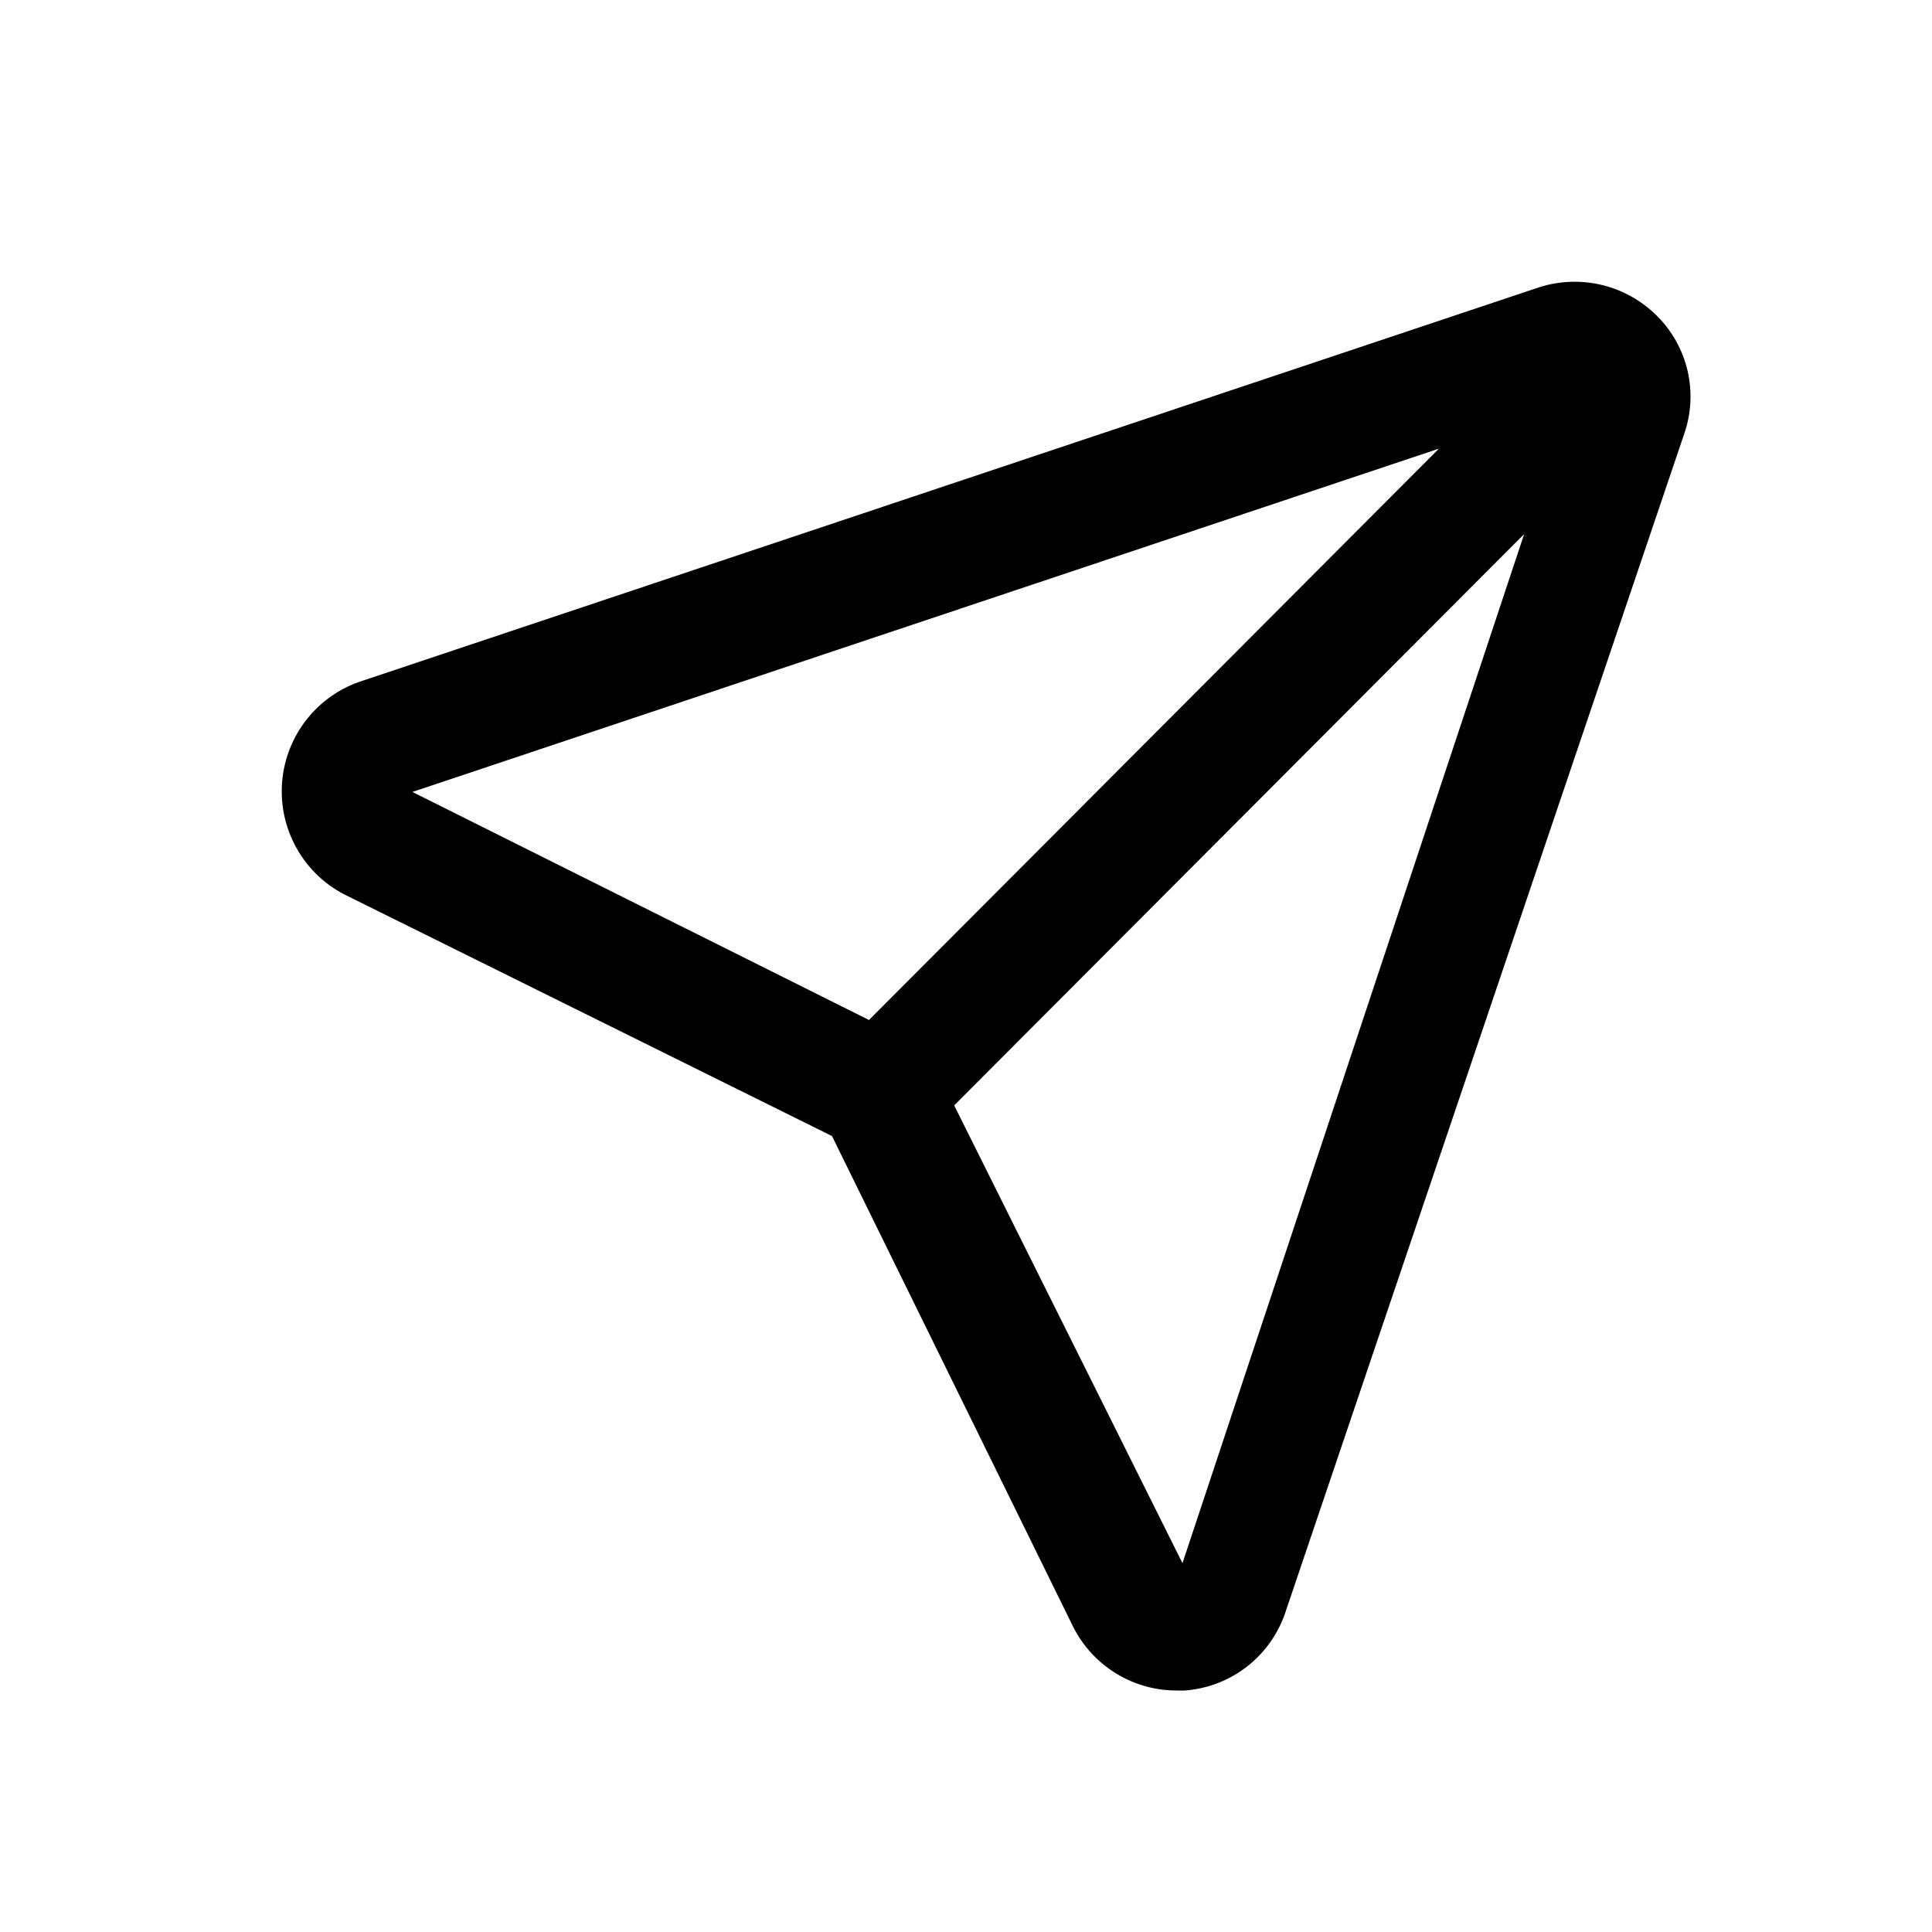 <svg width="42" height="42" viewBox="0 0 42 42" fill="none" xmlns="http://www.w3.org/2000/svg">
<path d="M36.017 6.863C35.686 6.534 35.272 6.302 34.819 6.194C34.365 6.086 33.891 6.105 33.448 6.249L7.881 14.799C7.407 14.949 6.988 15.238 6.677 15.627C6.366 16.016 6.177 16.489 6.134 16.985C6.091 17.482 6.196 17.981 6.436 18.418C6.675 18.855 7.038 19.211 7.479 19.441L18.087 24.697L23.33 35.366C23.541 35.784 23.863 36.134 24.261 36.379C24.659 36.623 25.117 36.752 25.584 36.75H25.759C26.259 36.713 26.736 36.526 27.129 36.214C27.521 35.901 27.811 35.478 27.961 34.998L36.611 9.438C36.766 8.996 36.792 8.52 36.687 8.064C36.581 7.608 36.349 7.191 36.017 6.863ZM8.965 17.216L31.281 9.753L18.891 22.174L8.965 17.216ZM25.706 33.982L20.743 24.031L33.134 11.61L25.706 33.982Z" fill="black"/>
</svg>

